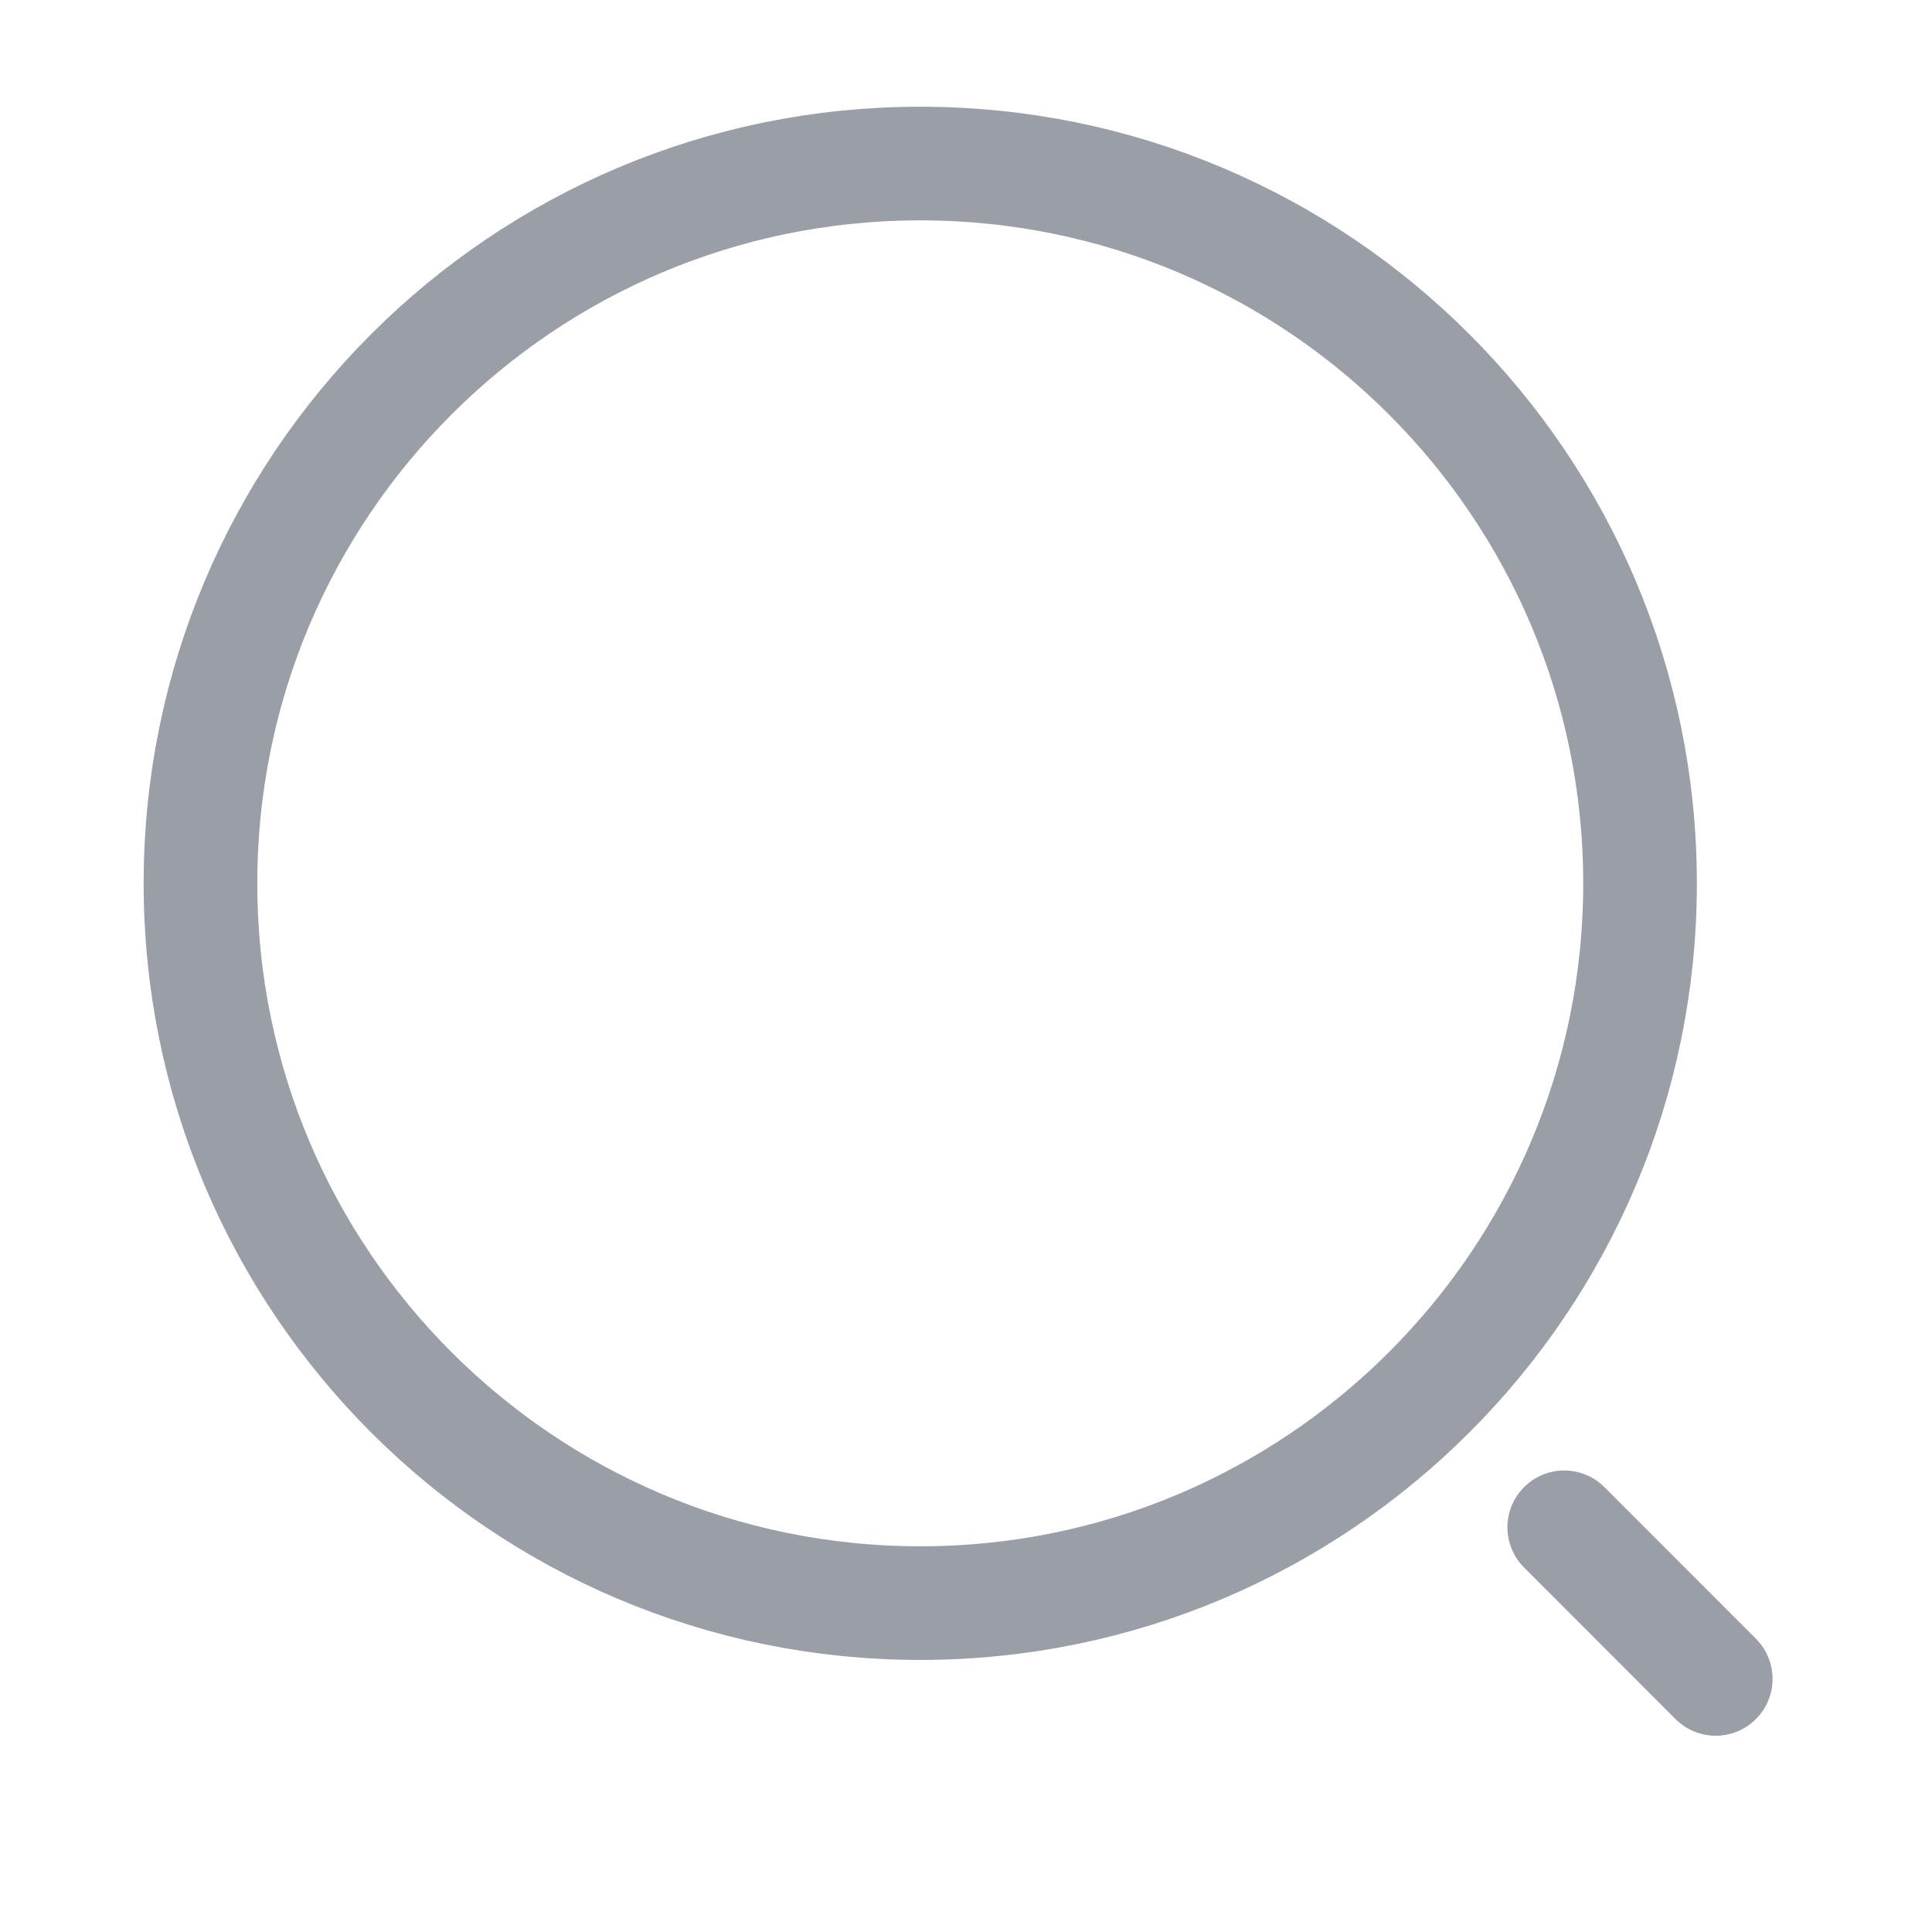 <svg width="17" height="17" viewBox="0 0 17 17" fill="none" xmlns="http://www.w3.org/2000/svg">
<path d="M8.097 14.106C11.595 14.106 14.431 11.27 14.431 7.773C14.431 4.275 11.595 1.439 8.097 1.439C4.599 1.439 1.764 4.275 1.764 7.773C1.764 11.27 4.599 14.106 8.097 14.106Z" stroke="#9A9EA6" stroke-linecap="round" stroke-linejoin="round"/>
<path d="M15.097 14.773L13.764 13.439" stroke="#9A9EA6" stroke-linecap="round" stroke-linejoin="round"/>
</svg>
